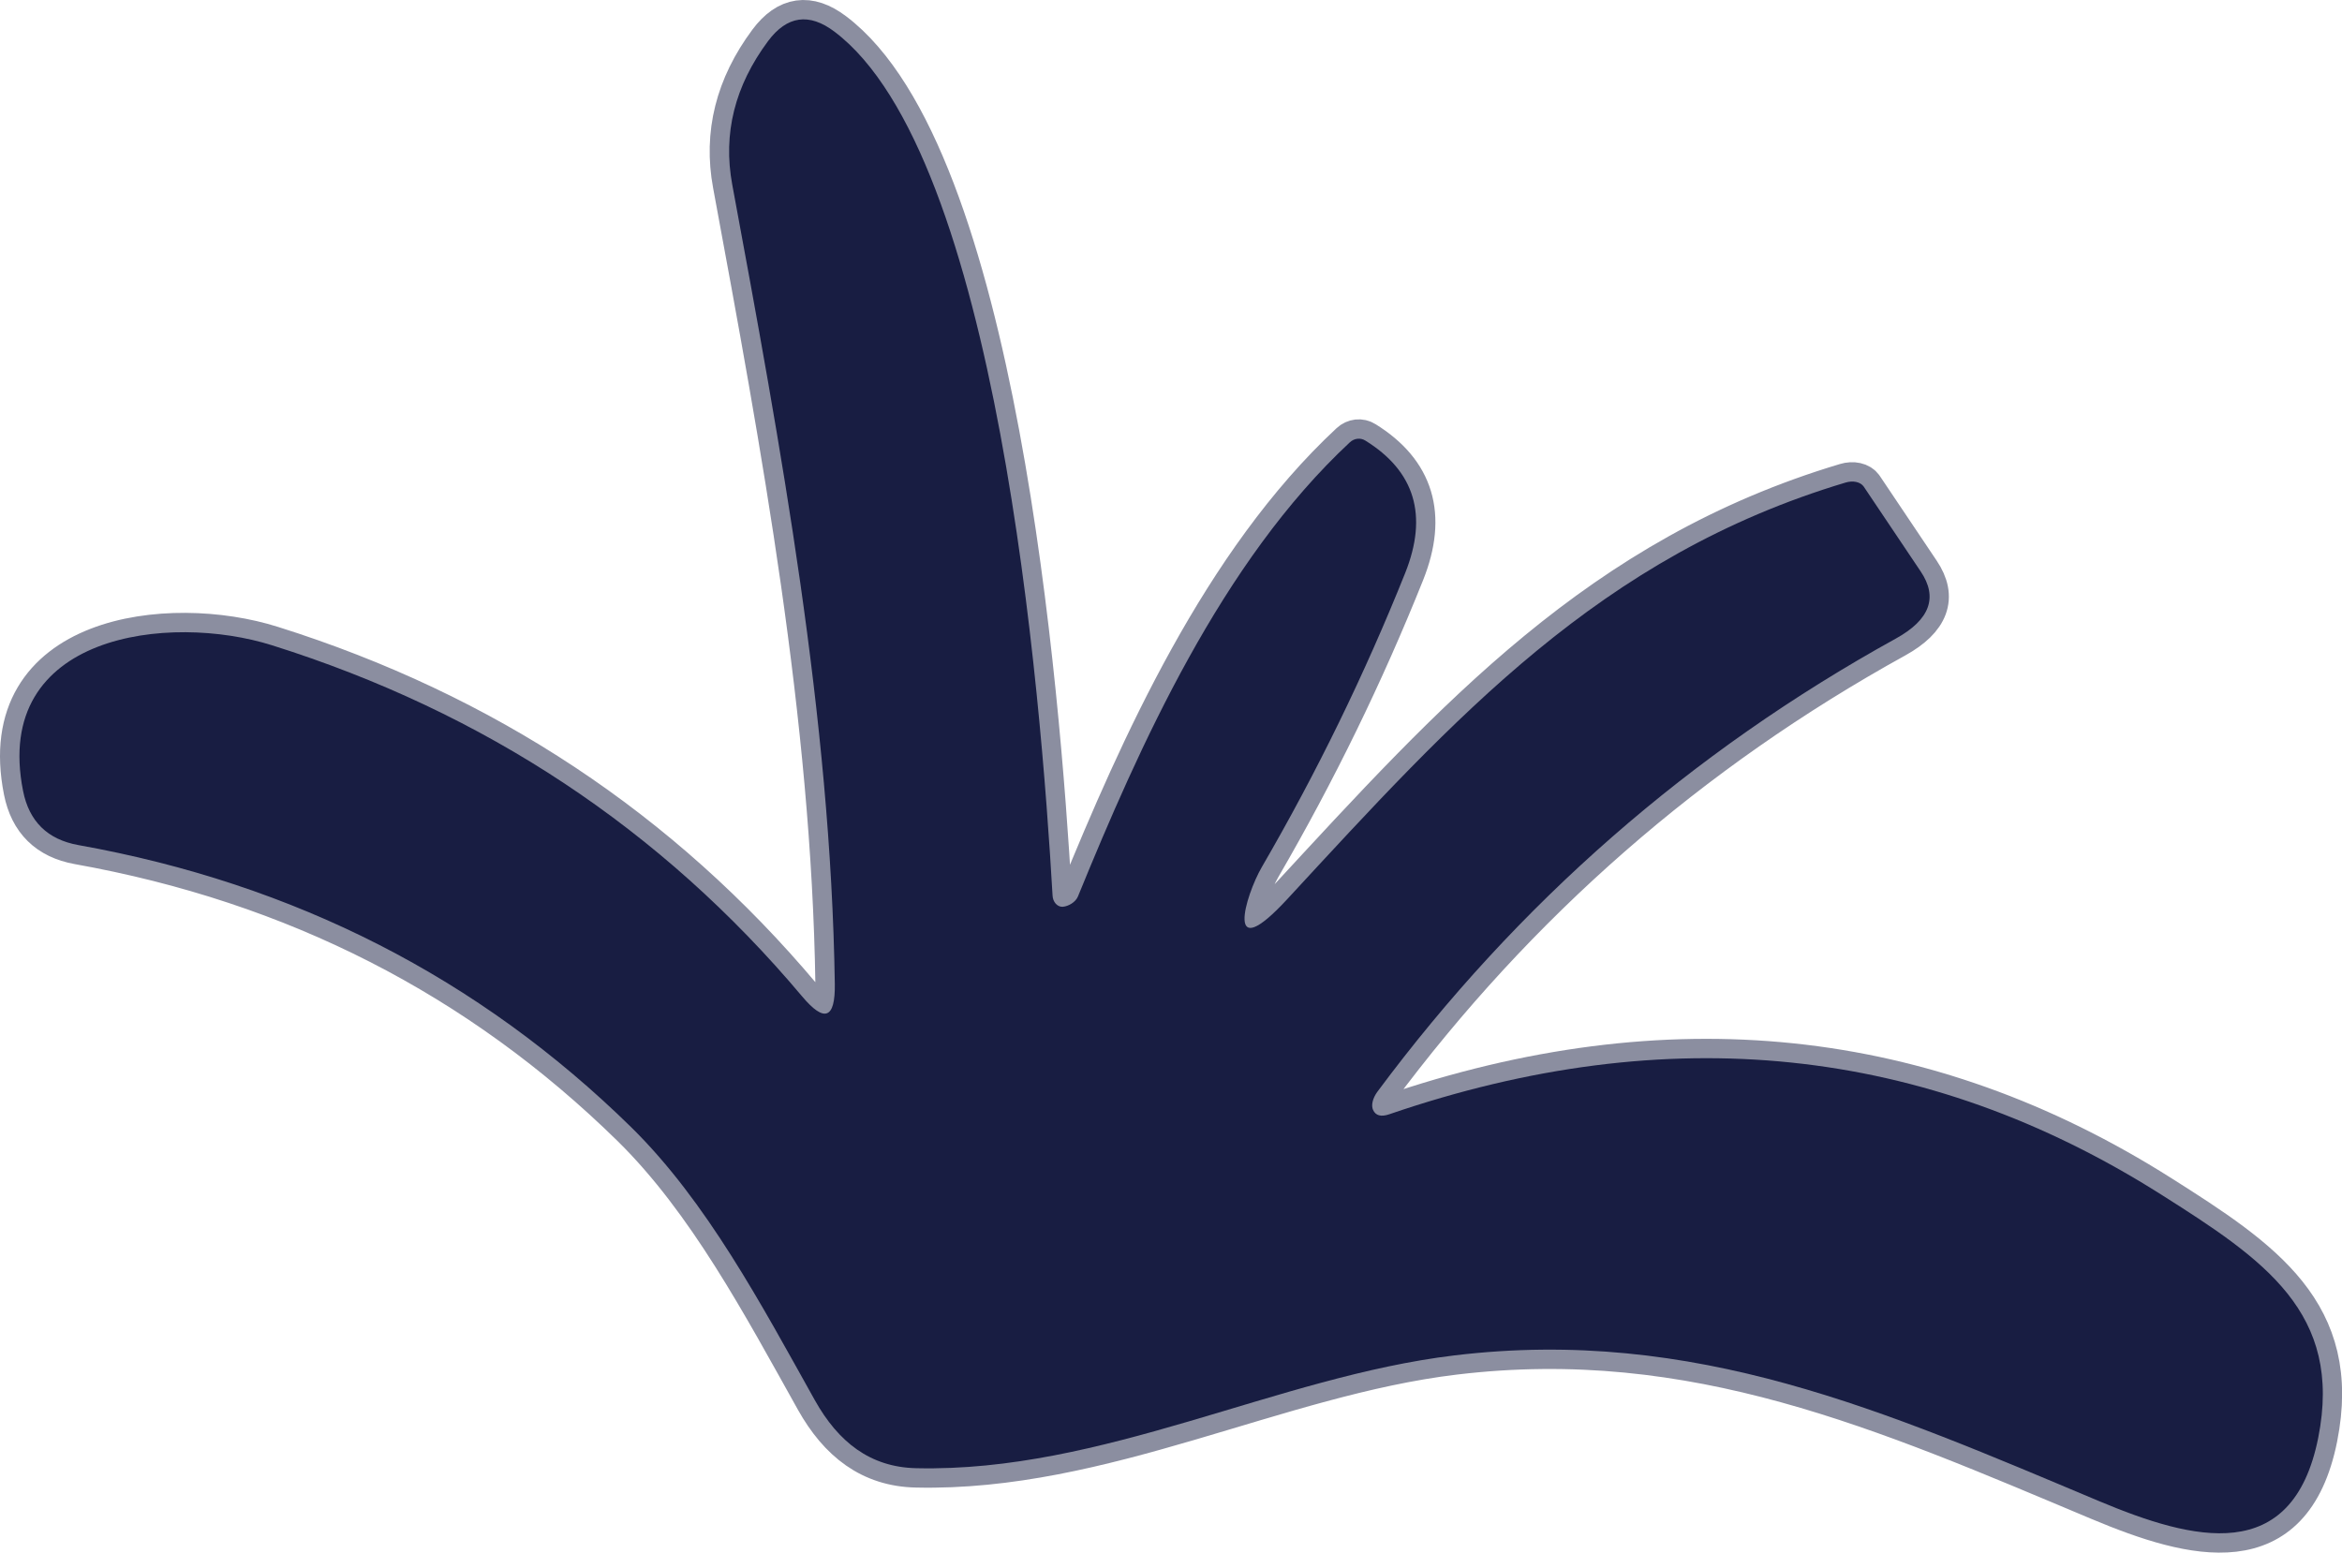 <svg width="121" height="81" viewBox="0 0 121 81" fill="none" xmlns="http://www.w3.org/2000/svg">
<path d="M54.377 46.275C53.777 35.825 51.527 7.985 43.107 1.635C41.8 0.648 40.657 0.812 39.677 2.125C37.957 4.438 37.34 6.908 37.827 9.535C40.337 23.105 42.917 37.025 43.127 50.845C43.154 52.645 42.59 52.858 41.437 51.485C34.177 42.852 25.05 36.805 14.057 33.345C8.757 31.665 -0.423 32.735 1.187 40.865C1.5 42.445 2.45 43.378 4.037 43.665C15.217 45.665 24.744 50.528 32.617 58.255C36.517 62.095 39.347 67.435 42.097 72.355C43.307 74.515 44.957 75.815 47.337 75.865C56.997 76.085 65.967 71.135 75.147 70.035C87.537 68.545 97.377 72.915 108.467 77.575C113.287 79.595 118.437 80.945 119.767 74.295C121.057 67.825 116.947 65.075 111.637 61.715C99.47 54.015 86.183 52.635 71.777 57.575C71.35 57.722 71.07 57.648 70.937 57.355C70.883 57.238 70.875 57.088 70.914 56.922C70.953 56.755 71.037 56.58 71.157 56.415C78.403 46.662 87.334 38.855 97.947 32.995C99.707 32.022 100.133 30.865 99.227 29.525L96.287 25.145C96.206 25.027 96.07 24.942 95.901 24.905C95.732 24.867 95.537 24.877 95.347 24.935C82.657 28.735 75.157 37.095 66.517 46.445C63.217 50.025 64.337 46.275 65.187 44.805C68.033 39.905 70.504 34.838 72.597 29.605C73.784 26.632 73.097 24.352 70.537 22.765C70.417 22.688 70.272 22.656 70.128 22.672C69.983 22.688 69.845 22.753 69.737 22.855C63.107 29.025 58.857 38.565 55.687 46.325C55.567 46.615 55.197 46.835 54.897 46.855C54.832 46.858 54.767 46.846 54.706 46.818C54.645 46.791 54.589 46.749 54.54 46.695C54.492 46.641 54.453 46.576 54.425 46.504C54.397 46.432 54.38 46.354 54.377 46.275Z" stroke="#8B8EA0" stroke-width="2"/>
<path d="M54.901 46.855C55.201 46.835 55.571 46.615 55.691 46.325C58.861 38.565 63.111 29.025 69.741 22.855C69.849 22.753 69.987 22.688 70.132 22.672C70.276 22.656 70.421 22.688 70.541 22.765C73.101 24.352 73.787 26.632 72.601 29.605C70.507 34.838 68.037 39.905 65.191 44.805C64.341 46.275 63.221 50.025 66.521 46.445C75.161 37.095 82.661 28.735 95.351 24.935C95.541 24.877 95.736 24.867 95.905 24.905C96.074 24.942 96.21 25.027 96.291 25.145L99.231 29.525C100.137 30.865 99.711 32.022 97.951 32.995C87.337 38.855 78.407 46.662 71.161 56.415C71.041 56.58 70.957 56.755 70.918 56.922C70.879 57.088 70.887 57.238 70.941 57.355C71.074 57.648 71.354 57.722 71.781 57.575C86.187 52.635 99.474 54.015 111.641 61.715C116.951 65.075 121.061 67.825 119.771 74.295C118.441 80.945 113.291 79.595 108.471 77.575C97.381 72.915 87.541 68.545 75.151 70.035C65.971 71.135 57.001 76.085 47.341 75.865C44.961 75.815 43.311 74.515 42.101 72.355C39.351 67.435 36.521 62.095 32.621 58.255C24.747 50.528 15.221 45.665 4.041 43.665C2.454 43.378 1.504 42.445 1.191 40.865C-0.419 32.735 8.761 31.665 14.061 33.345C25.054 36.805 34.181 42.852 41.441 51.485C42.594 52.858 43.157 52.645 43.131 50.845C42.921 37.025 40.341 23.105 37.831 9.535C37.344 6.908 37.961 4.438 39.681 2.125C40.661 0.812 41.804 0.648 43.111 1.635C51.531 7.985 53.781 35.825 54.381 46.275C54.384 46.354 54.401 46.432 54.428 46.504C54.457 46.576 54.496 46.641 54.544 46.695C54.593 46.749 54.649 46.791 54.71 46.818C54.771 46.846 54.836 46.858 54.901 46.855Z" fill="#181D42"/>
</svg>
